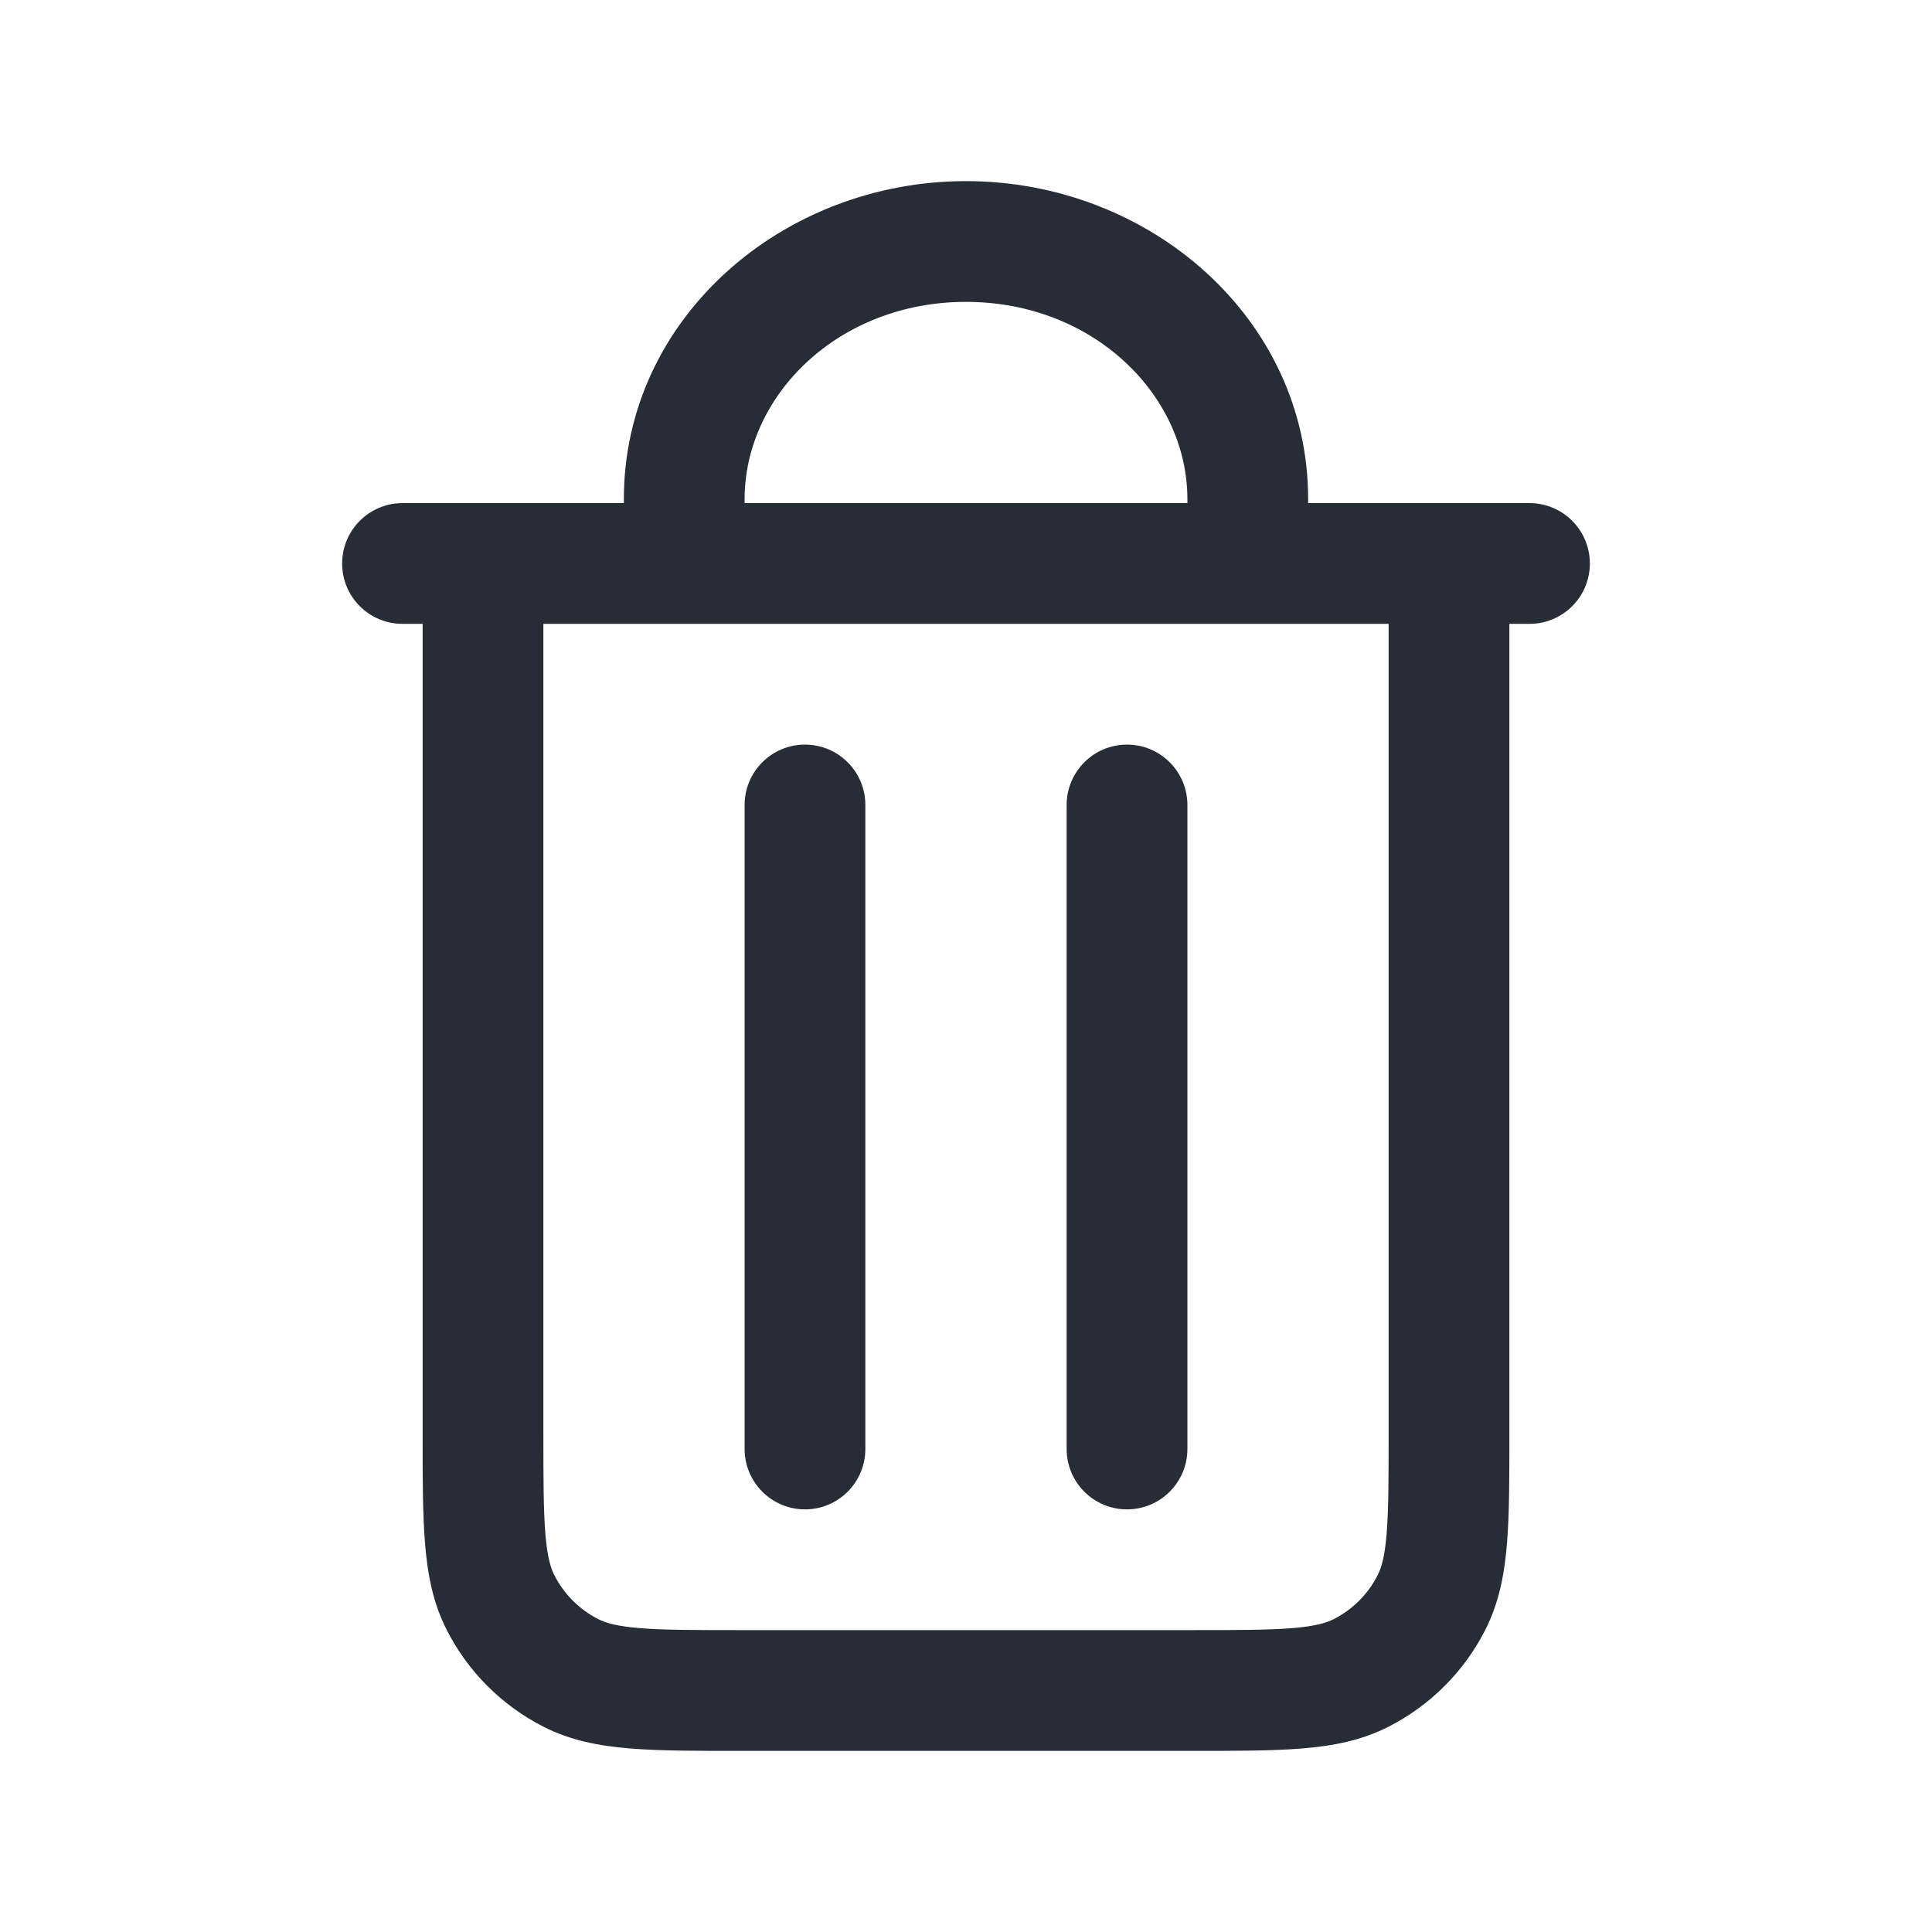 <svg width="32" height="32" viewBox="0 0 32 32" fill="none"
    xmlns="http://www.w3.org/2000/svg">
    <path d="M14.333 13.333C14.333 12.781 13.886 12.333 13.333 12.333C12.781 12.333 12.333 12.781 12.333 13.333H14.333ZM12.333 24C12.333 24.552 12.781 25 13.333 25C13.886 25 14.333 24.552 14.333 24H12.333ZM19.667 13.333C19.667 12.781 19.219 12.333 18.667 12.333C18.114 12.333 17.667 12.781 17.667 13.333H19.667ZM17.667 24C17.667 24.552 18.114 25 18.667 25C19.219 25 19.667 24.552 19.667 24H17.667ZM9.456 27.709L9.91 26.818H9.91L9.456 27.709ZM8.291 26.544L9.182 26.09L9.182 26.09L8.291 26.544ZM23.709 26.544L22.818 26.09V26.09L23.709 26.544ZM22.544 27.709L22.09 26.818H22.09L22.544 27.709ZM6.667 8.333C6.114 8.333 5.667 8.781 5.667 9.333C5.667 9.886 6.114 10.333 6.667 10.333V8.333ZM25.333 10.333C25.886 10.333 26.333 9.886 26.333 9.333C26.333 8.781 25.886 8.333 25.333 8.333V10.333ZM10.333 9.333C10.333 9.886 10.781 10.333 11.333 10.333C11.886 10.333 12.333 9.886 12.333 9.333H10.333ZM19.667 9.333C19.667 9.886 20.114 10.333 20.667 10.333C21.219 10.333 21.667 9.886 21.667 9.333H19.667ZM12.333 13.333V24H14.333V13.333H12.333ZM17.667 13.333V24H19.667V13.333H17.667ZM23 9.333V23.733H25V9.333H23ZM19.733 27H12.267V29H19.733V27ZM7 9.333V23.733H9V9.333H7ZM12.267 27C11.503 27 10.991 26.999 10.597 26.967C10.214 26.936 10.031 26.88 9.91 26.818L9.002 28.6C9.452 28.829 9.927 28.919 10.434 28.96C10.929 29.001 11.536 29 12.267 29V27ZM7 23.733C7 24.464 6.999 25.071 7.04 25.566C7.081 26.073 7.17 26.548 7.4 26.998L9.182 26.09C9.12 25.969 9.064 25.786 9.033 25.403C9.001 25.009 9 24.497 9 23.733H7ZM9.91 26.818C9.596 26.659 9.341 26.404 9.182 26.09L7.4 26.998C7.751 27.688 8.312 28.249 9.002 28.6L9.91 26.818ZM23 23.733C23 24.497 22.999 25.009 22.967 25.403C22.936 25.786 22.88 25.969 22.818 26.09L24.6 26.998C24.829 26.548 24.919 26.073 24.96 25.566C25.001 25.071 25 24.464 25 23.733H23ZM19.733 29C20.463 29 21.071 29.001 21.566 28.96C22.073 28.919 22.548 28.829 22.998 28.6L22.09 26.818C21.969 26.88 21.786 26.936 21.403 26.967C21.009 26.999 20.497 27 19.733 27V29ZM22.818 26.09C22.659 26.404 22.404 26.659 22.09 26.818L22.998 28.6C23.688 28.249 24.249 27.688 24.6 26.998L22.818 26.09ZM6.667 10.333H8V8.333H6.667V10.333ZM8 10.333H24V8.333H8V10.333ZM24 10.333H25.333V8.333H24V10.333ZM12.333 8.267C12.333 6.545 13.889 5 16 5V3C12.957 3 10.333 5.276 10.333 8.267H12.333ZM16 5C18.111 5 19.667 6.545 19.667 8.267H21.667C21.667 5.276 19.043 3 16 3V5ZM10.333 8.267V9.333H12.333V8.267H10.333ZM19.667 8.267V9.333H21.667V8.267H19.667Z" fill="#272D37"/>
</svg>

